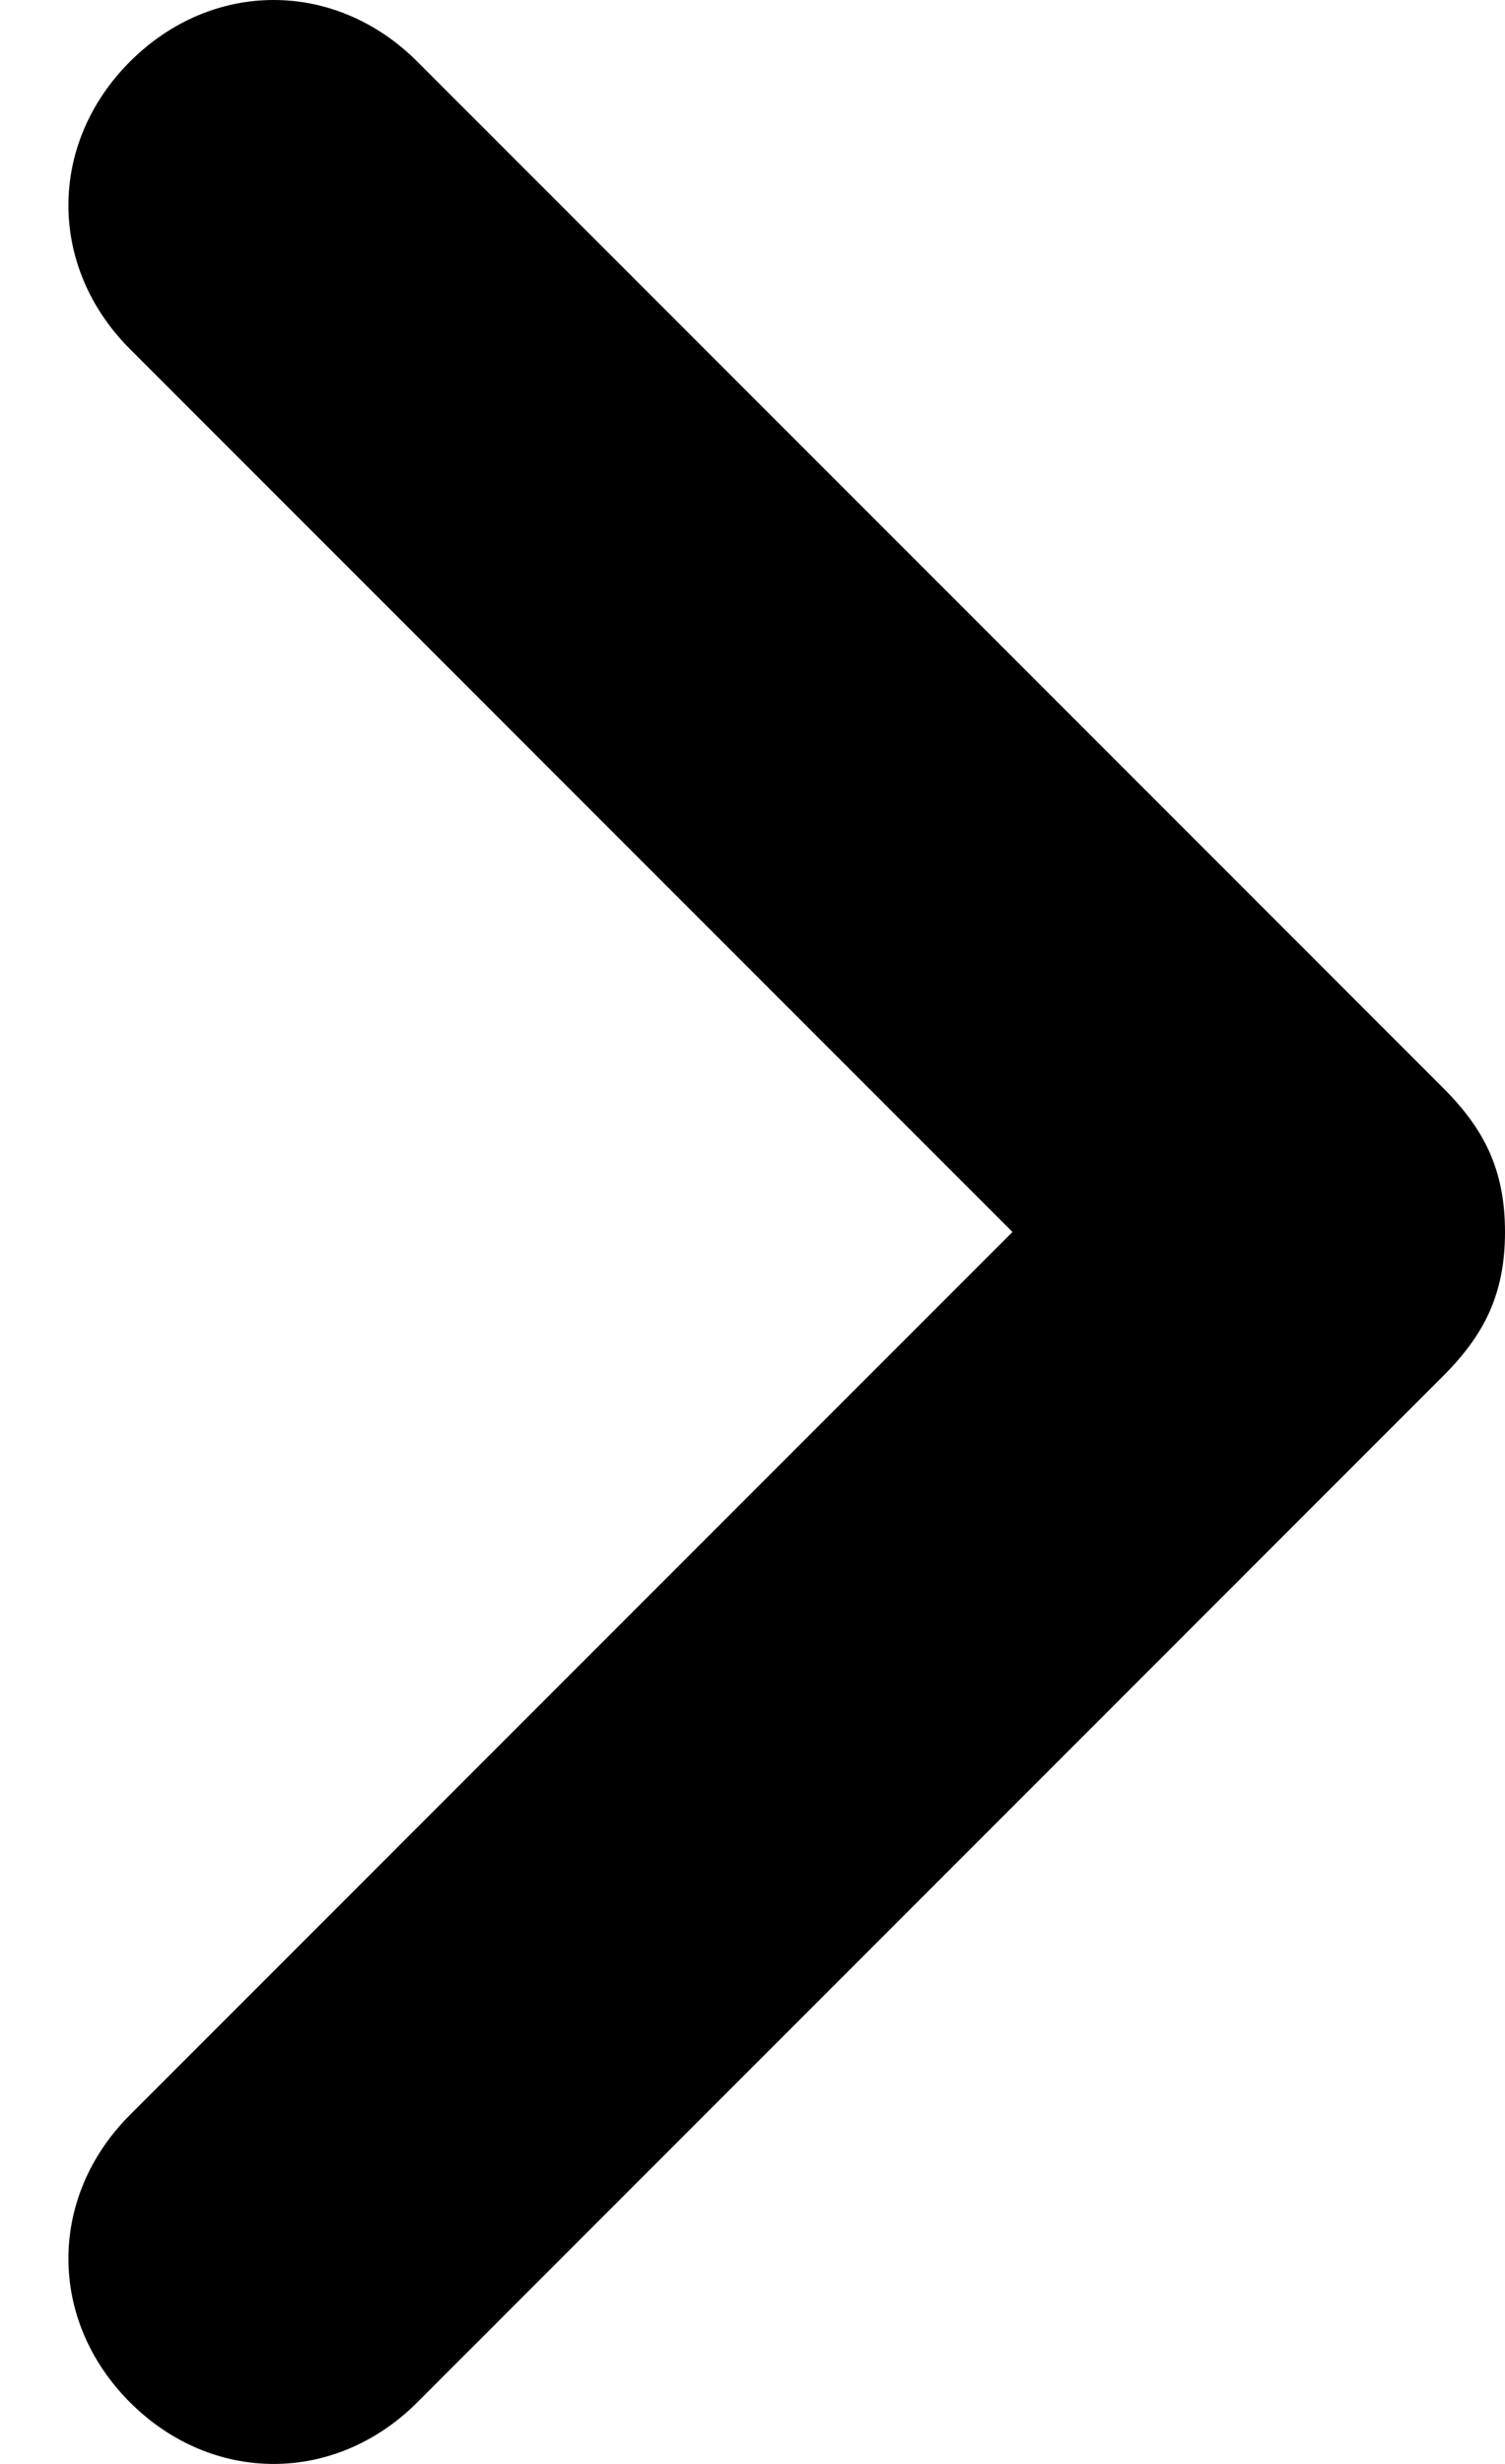 <svg width="11" height="18" fill="none" xmlns="http://www.w3.org/2000/svg"><path d="M11 9c0-.45-.15-.75-.45-1.05L3.05.45c-.6-.6-1.5-.6-2.1 0-.6.6-.6 1.5 0 2.1L7.4 9 .95 15.45c-.6.6-.6 1.5 0 2.1.6.6 1.5.6 2.1 0l7.5-7.5c.3-.3.45-.6.45-1.05z" fill="#000"/></svg>